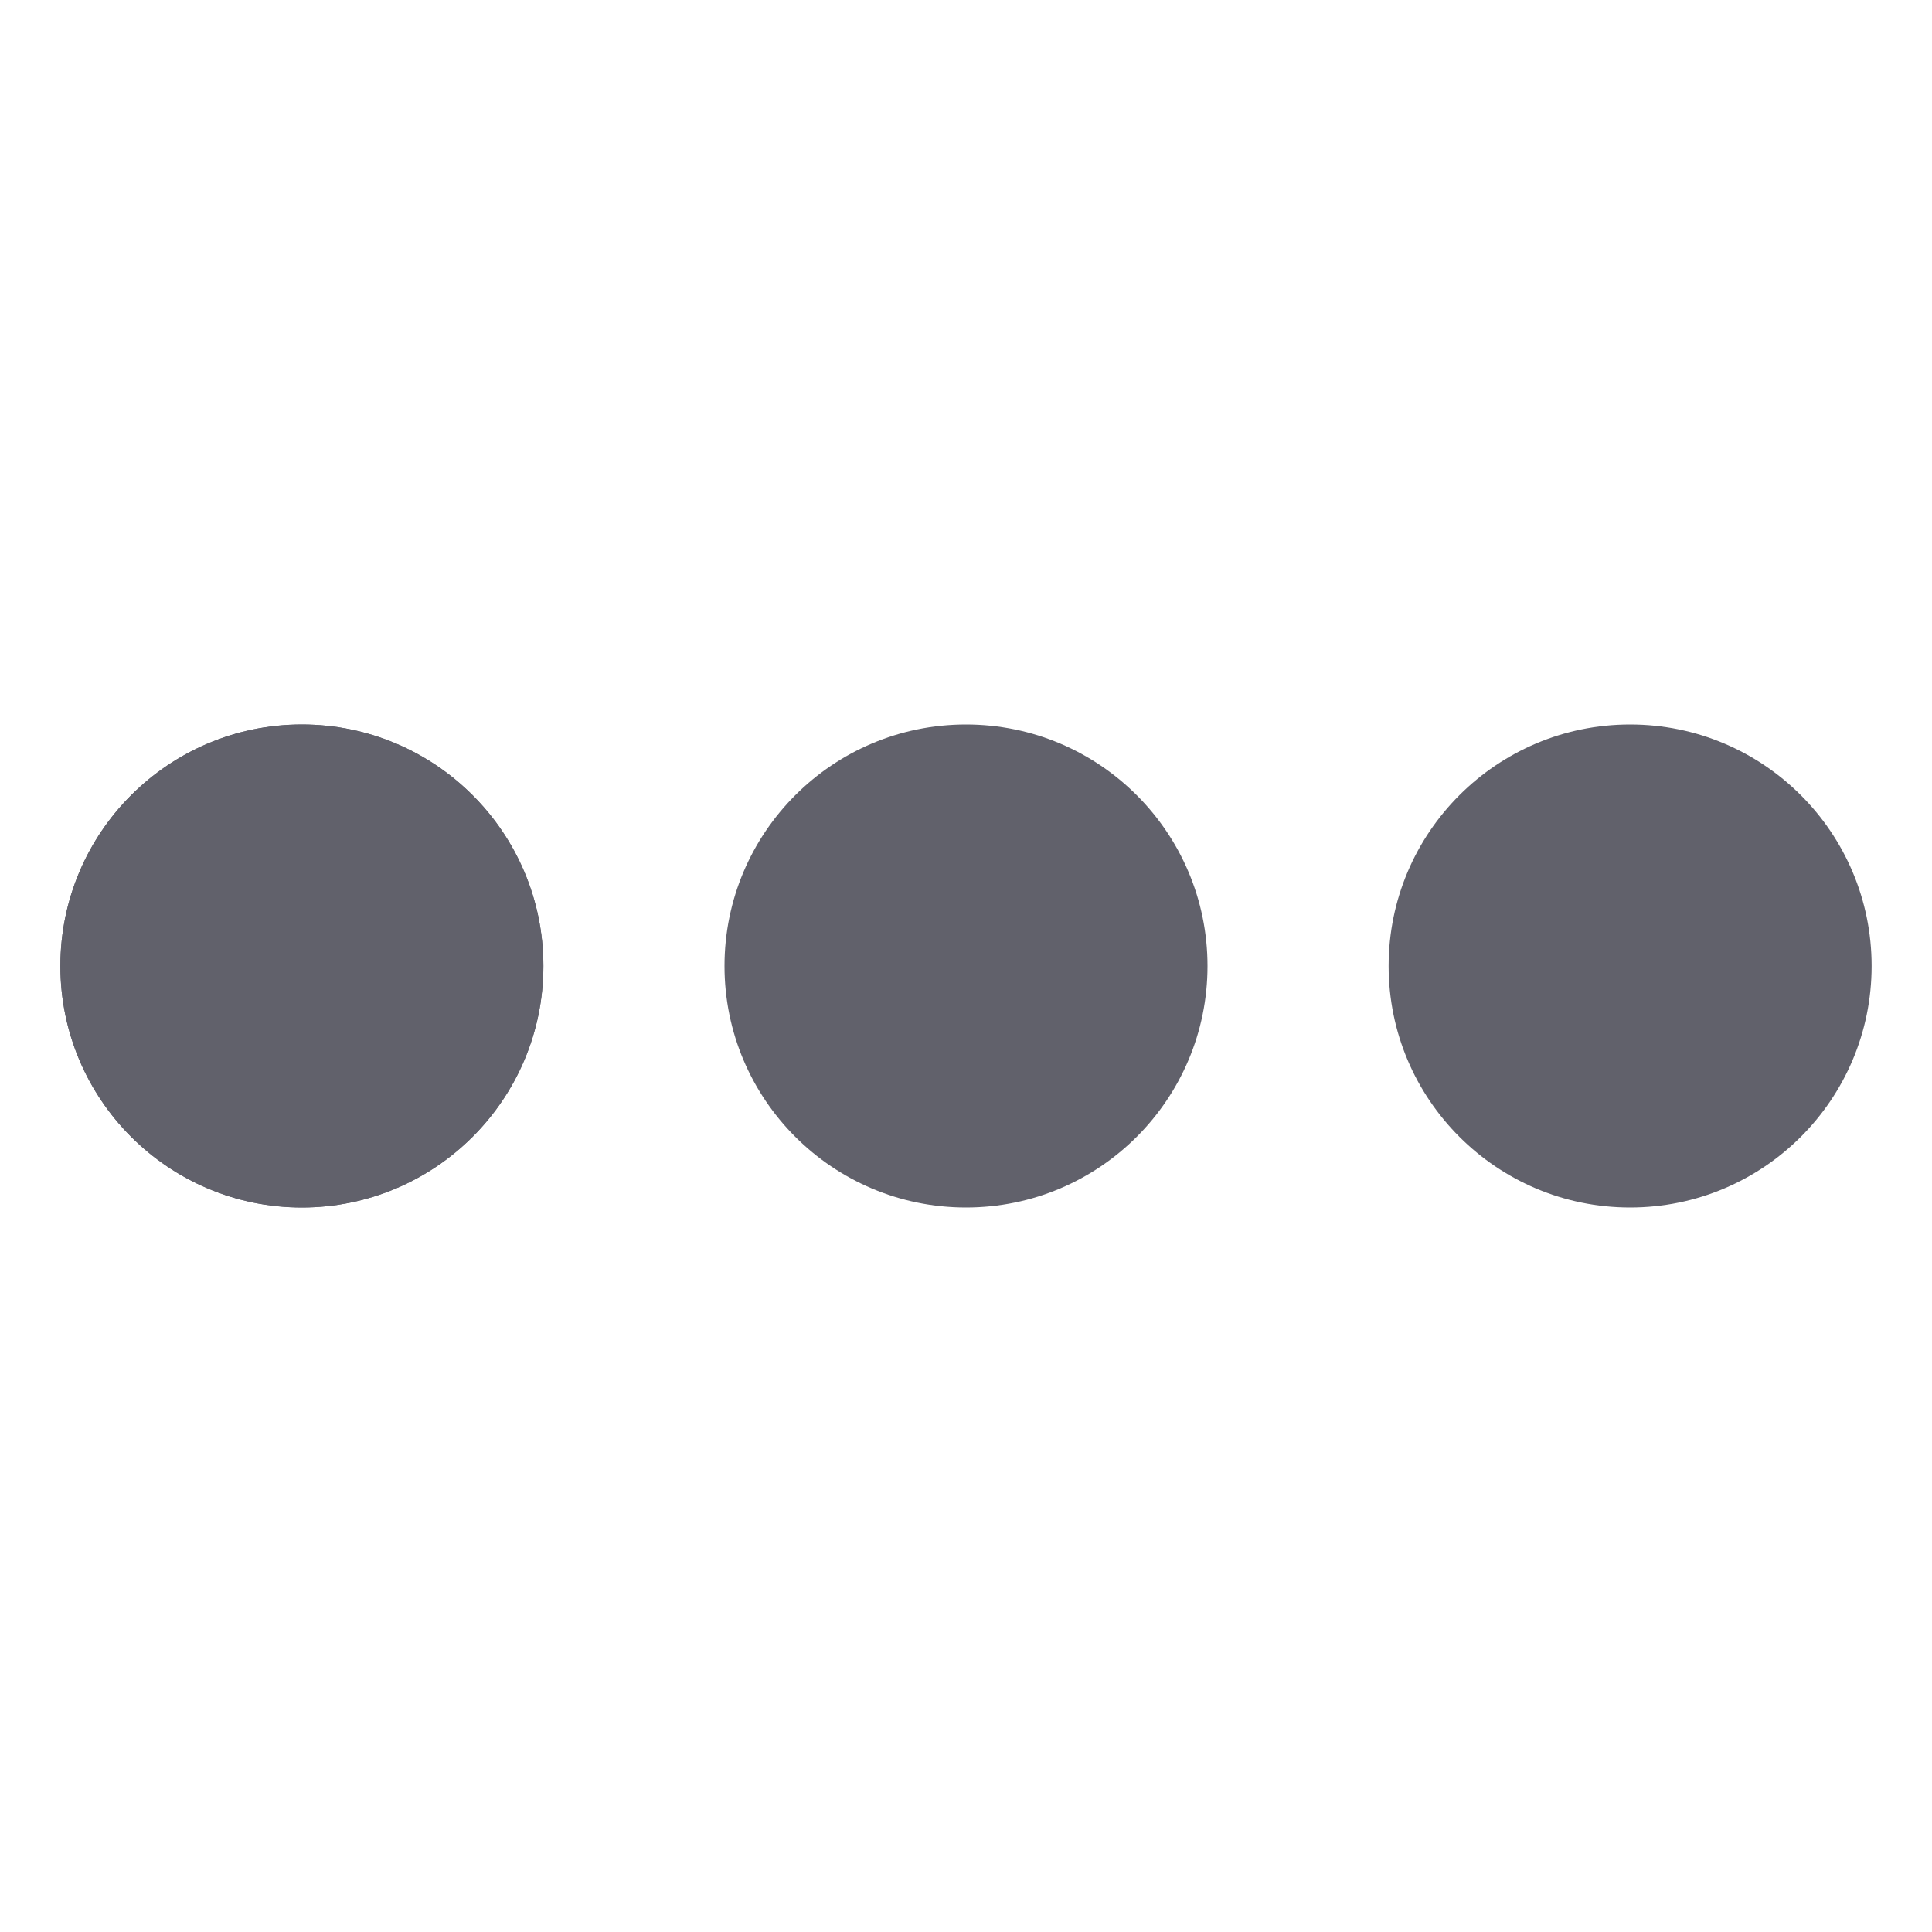 <svg xmlns="http://www.w3.org/2000/svg" height="32" width="32" viewBox="0 0 32 32"><title>gooey anim 4</title><g fill="#61616b" class="nc-icon-wrapper"><defs><filter id="nc-loop-gooey-32-filter"><feGaussianBlur in="SourceGraphic" result="blur" stdDeviation="1"></feGaussianBlur><feColorMatrix in="blur" mode="matrix" result="goo" values="1 0 0 0 0 0 1 0 0 0 0 0 1 0 0 0 0 0 19 -9"></feColorMatrix><feComposite in="SourceGraphic" in2="goo" operator="atop"></feComposite></filter></defs><g class="nc-loop-gooey-32-icon-f" filter="url(#nc-loop-gooey-32-filter)"><circle cx="5" cy="16" fill="#61616b" r="4"></circle><circle cx="5" cy="16" fill="#61616b" r="4"></circle><circle cx="16" cy="16" fill="#61616b" r="4"></circle><circle cx="27" cy="16" fill="#61616b" r="4"></circle></g><style>.nc-loop-gooey-32-icon-f{--animation-duration:1s}.nc-loop-gooey-32-icon-f :first-child{transform-origin:5px 16px;animation:nc-loop-gooey-32-anim 1s infinite}@keyframes nc-loop-gooey-32-anim{from{transform:translateX(0)}to{transform:translateX(22px)}}</style></g></svg>